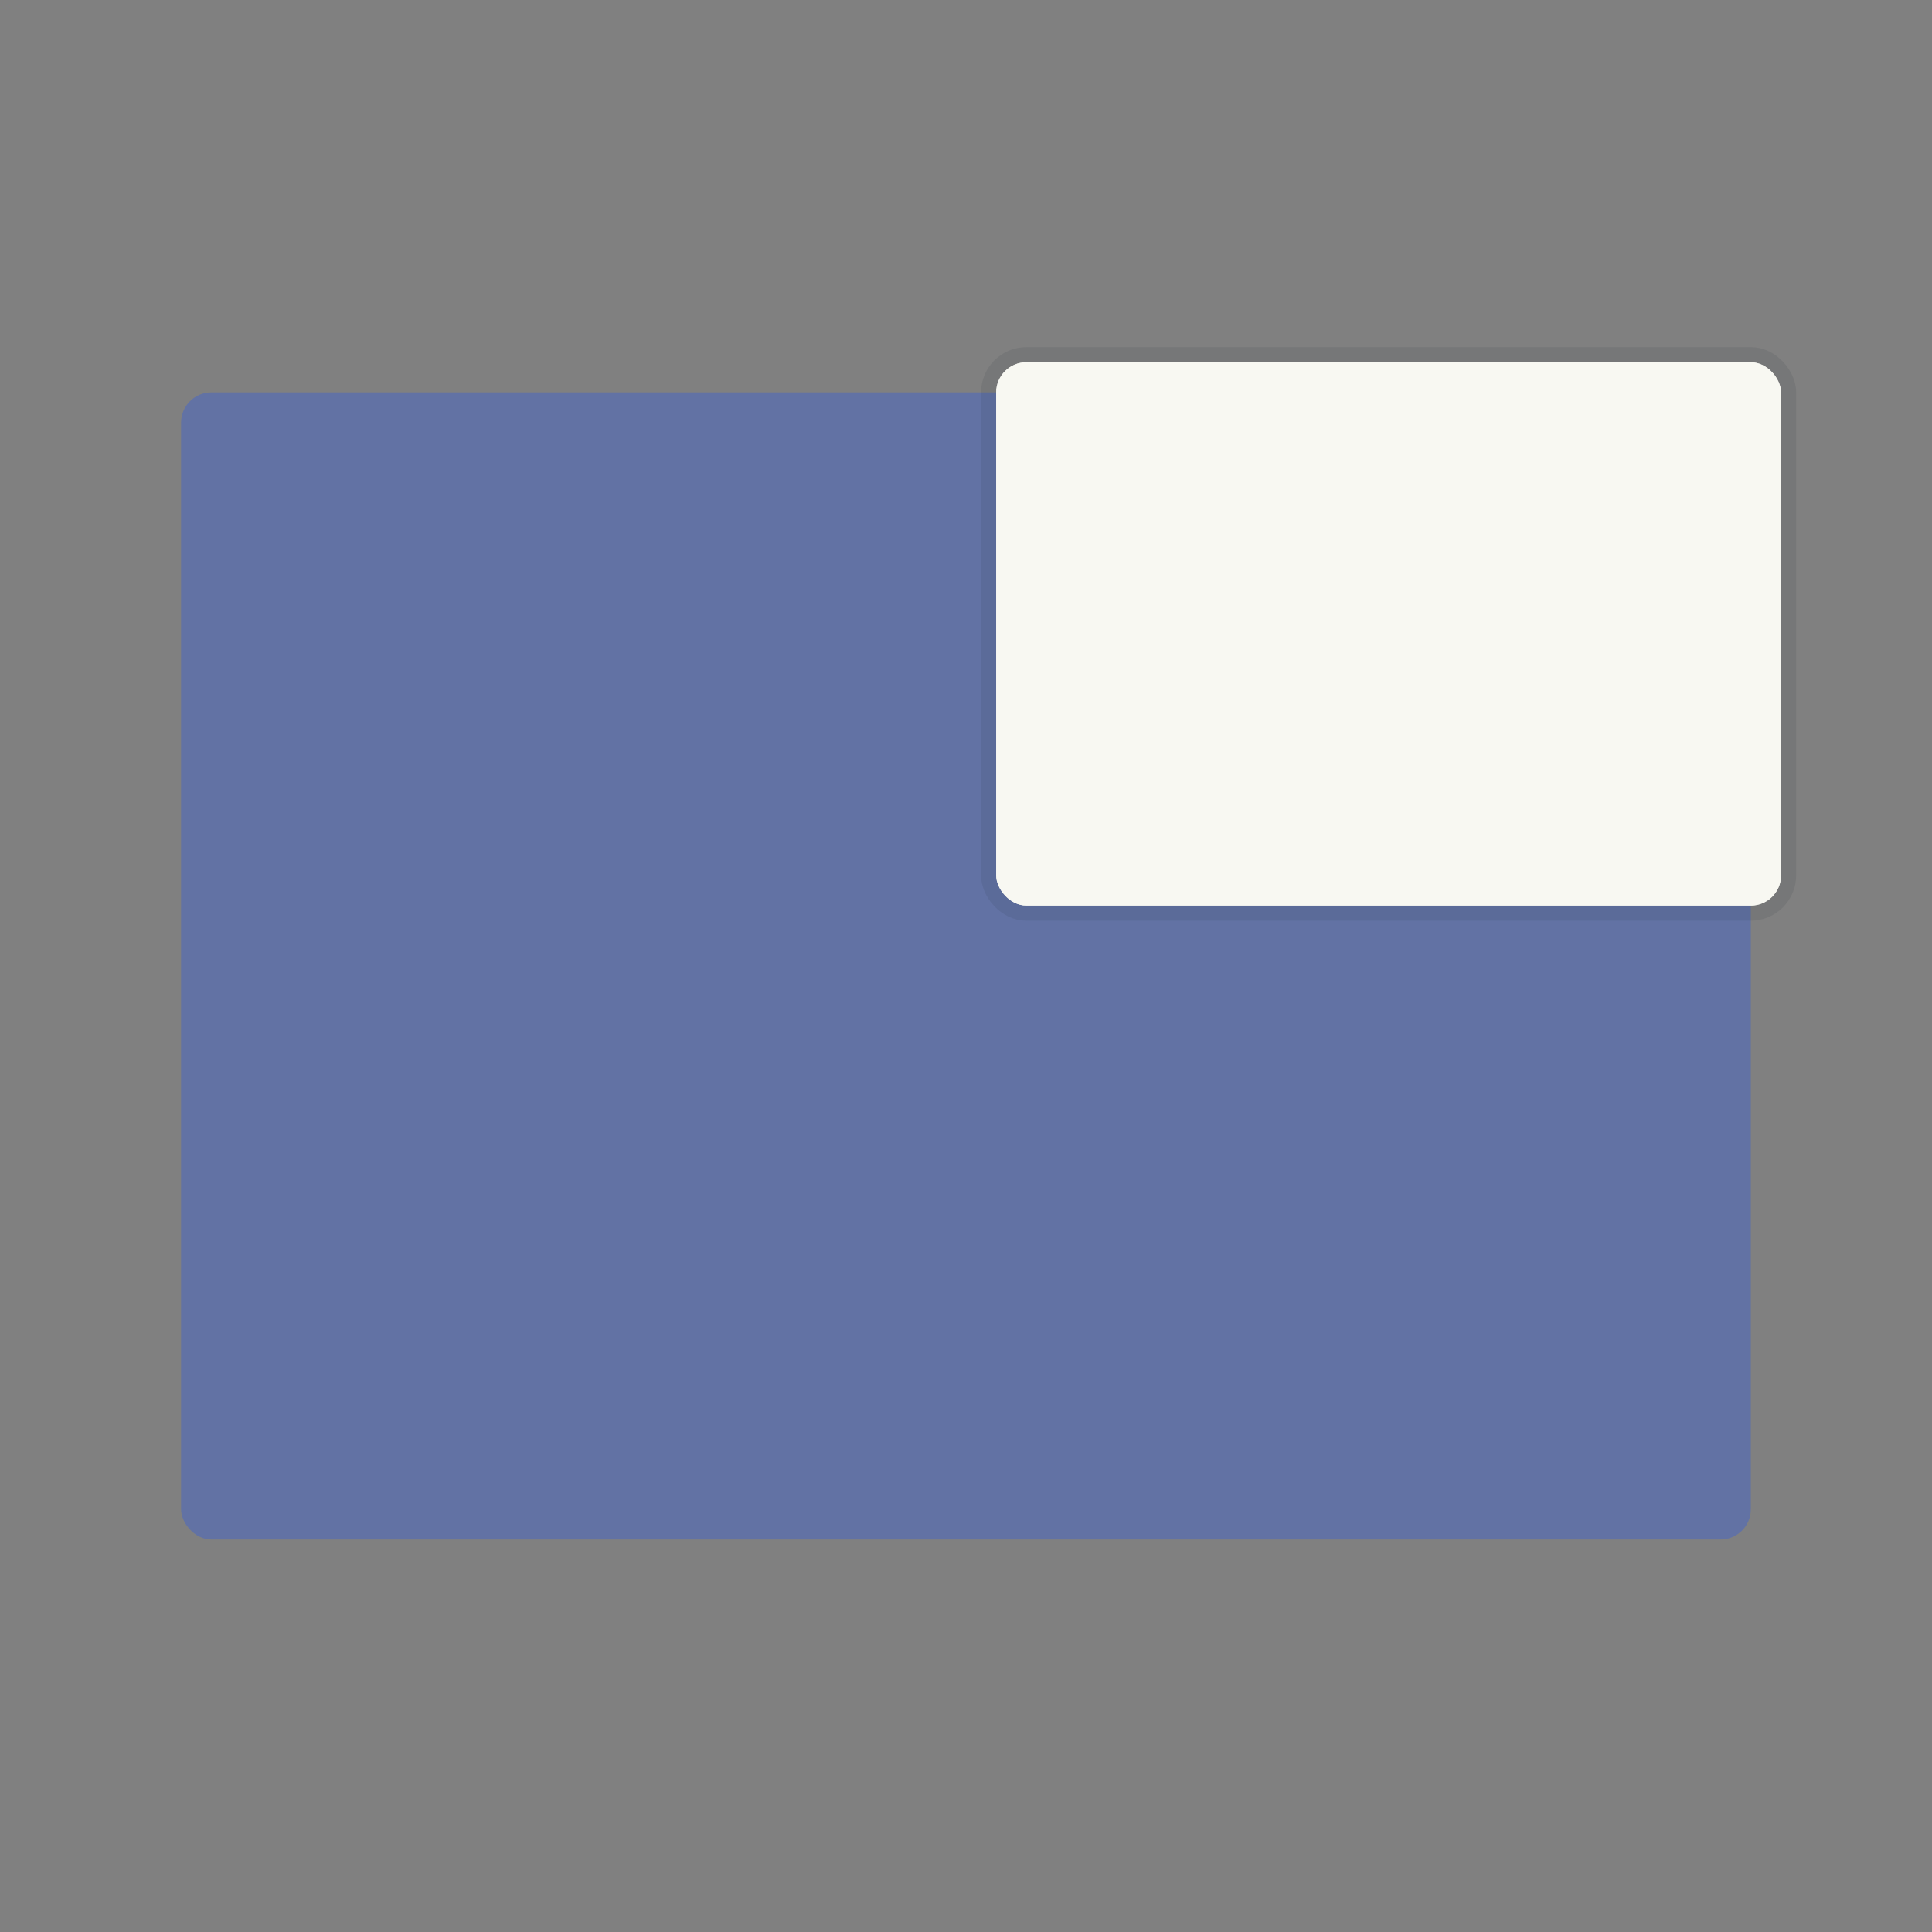 <?xml version="1.0" encoding="UTF-8" standalone="no"?>
<svg
   width="64"
   height="64"
   viewBox="0 0 16.933 16.933"
   version="1.1"
   id="svg4"
   sodipodi:docname="workspace-switcher-right-top.svg"
   inkscape:version="1.3.2 (091e20ef0f, 2023-11-25, custom)"
   xmlns:inkscape="http://www.inkscape.org/namespaces/inkscape"
   xmlns:sodipodi="http://sodipodi.sourceforge.net/DTD/sodipodi-0.dtd"
   xmlns="http://www.w3.org/2000/svg"
   xmlns:svg="http://www.w3.org/2000/svg">
  <rect x="0" y="0" width="16.933" height="16.933" fill="#808080" stroke="none"/>
  <defs
     id="defs4" />
  <sodipodi:namedview
     id="namedview4"
     pagecolor="#505050"
     bordercolor="#f8f8f2"
     borderopacity="1"
     inkscape:showpageshadow="0"
     inkscape:pageopacity="0"
     inkscape:pagecheckerboard="1"
     inkscape:deskcolor="#505050"
     inkscape:zoom="12.453125"
     inkscape:cx="32"
     inkscape:cy="32"
     inkscape:window-width="1920"
     inkscape:window-height="1013"
     inkscape:window-x="0"
     inkscape:window-y="0"
     inkscape:window-maximized="1"
     inkscape:current-layer="g4" />
  <g
     paint-order="markers stroke fill"
     transform="translate(0 -280.067)"
     id="g4">
    <rect
       width="13.758"
       height="10.054"
       x="1.587"
       y="283.506"
       fill="#6272a4"
       rx=".265"
       ry=".265"
       id="rect1"
       style="fill:#6272a4" />
    <g
       fill="#f8f8f2"
       transform="translate(7.408)"
       id="g3">
      <rect
         width="6.879"
         height="4.762"
         x="1.323"
         y="283.242"
         stroke="#282a36"
         stroke-linecap="round"
         stroke-linejoin="round"
         stroke-opacity=".098"
         stroke-width=".265"
         rx=".265"
         ry=".265"
         id="rect2" />
      <rect
         width="6.879"
         height="4.762"
         x="1.323"
         y="283.242"
         rx=".265"
         ry=".265"
         id="rect3"
         style="fill:#f8f8f2" />
    </g>
  </g>
</svg>
